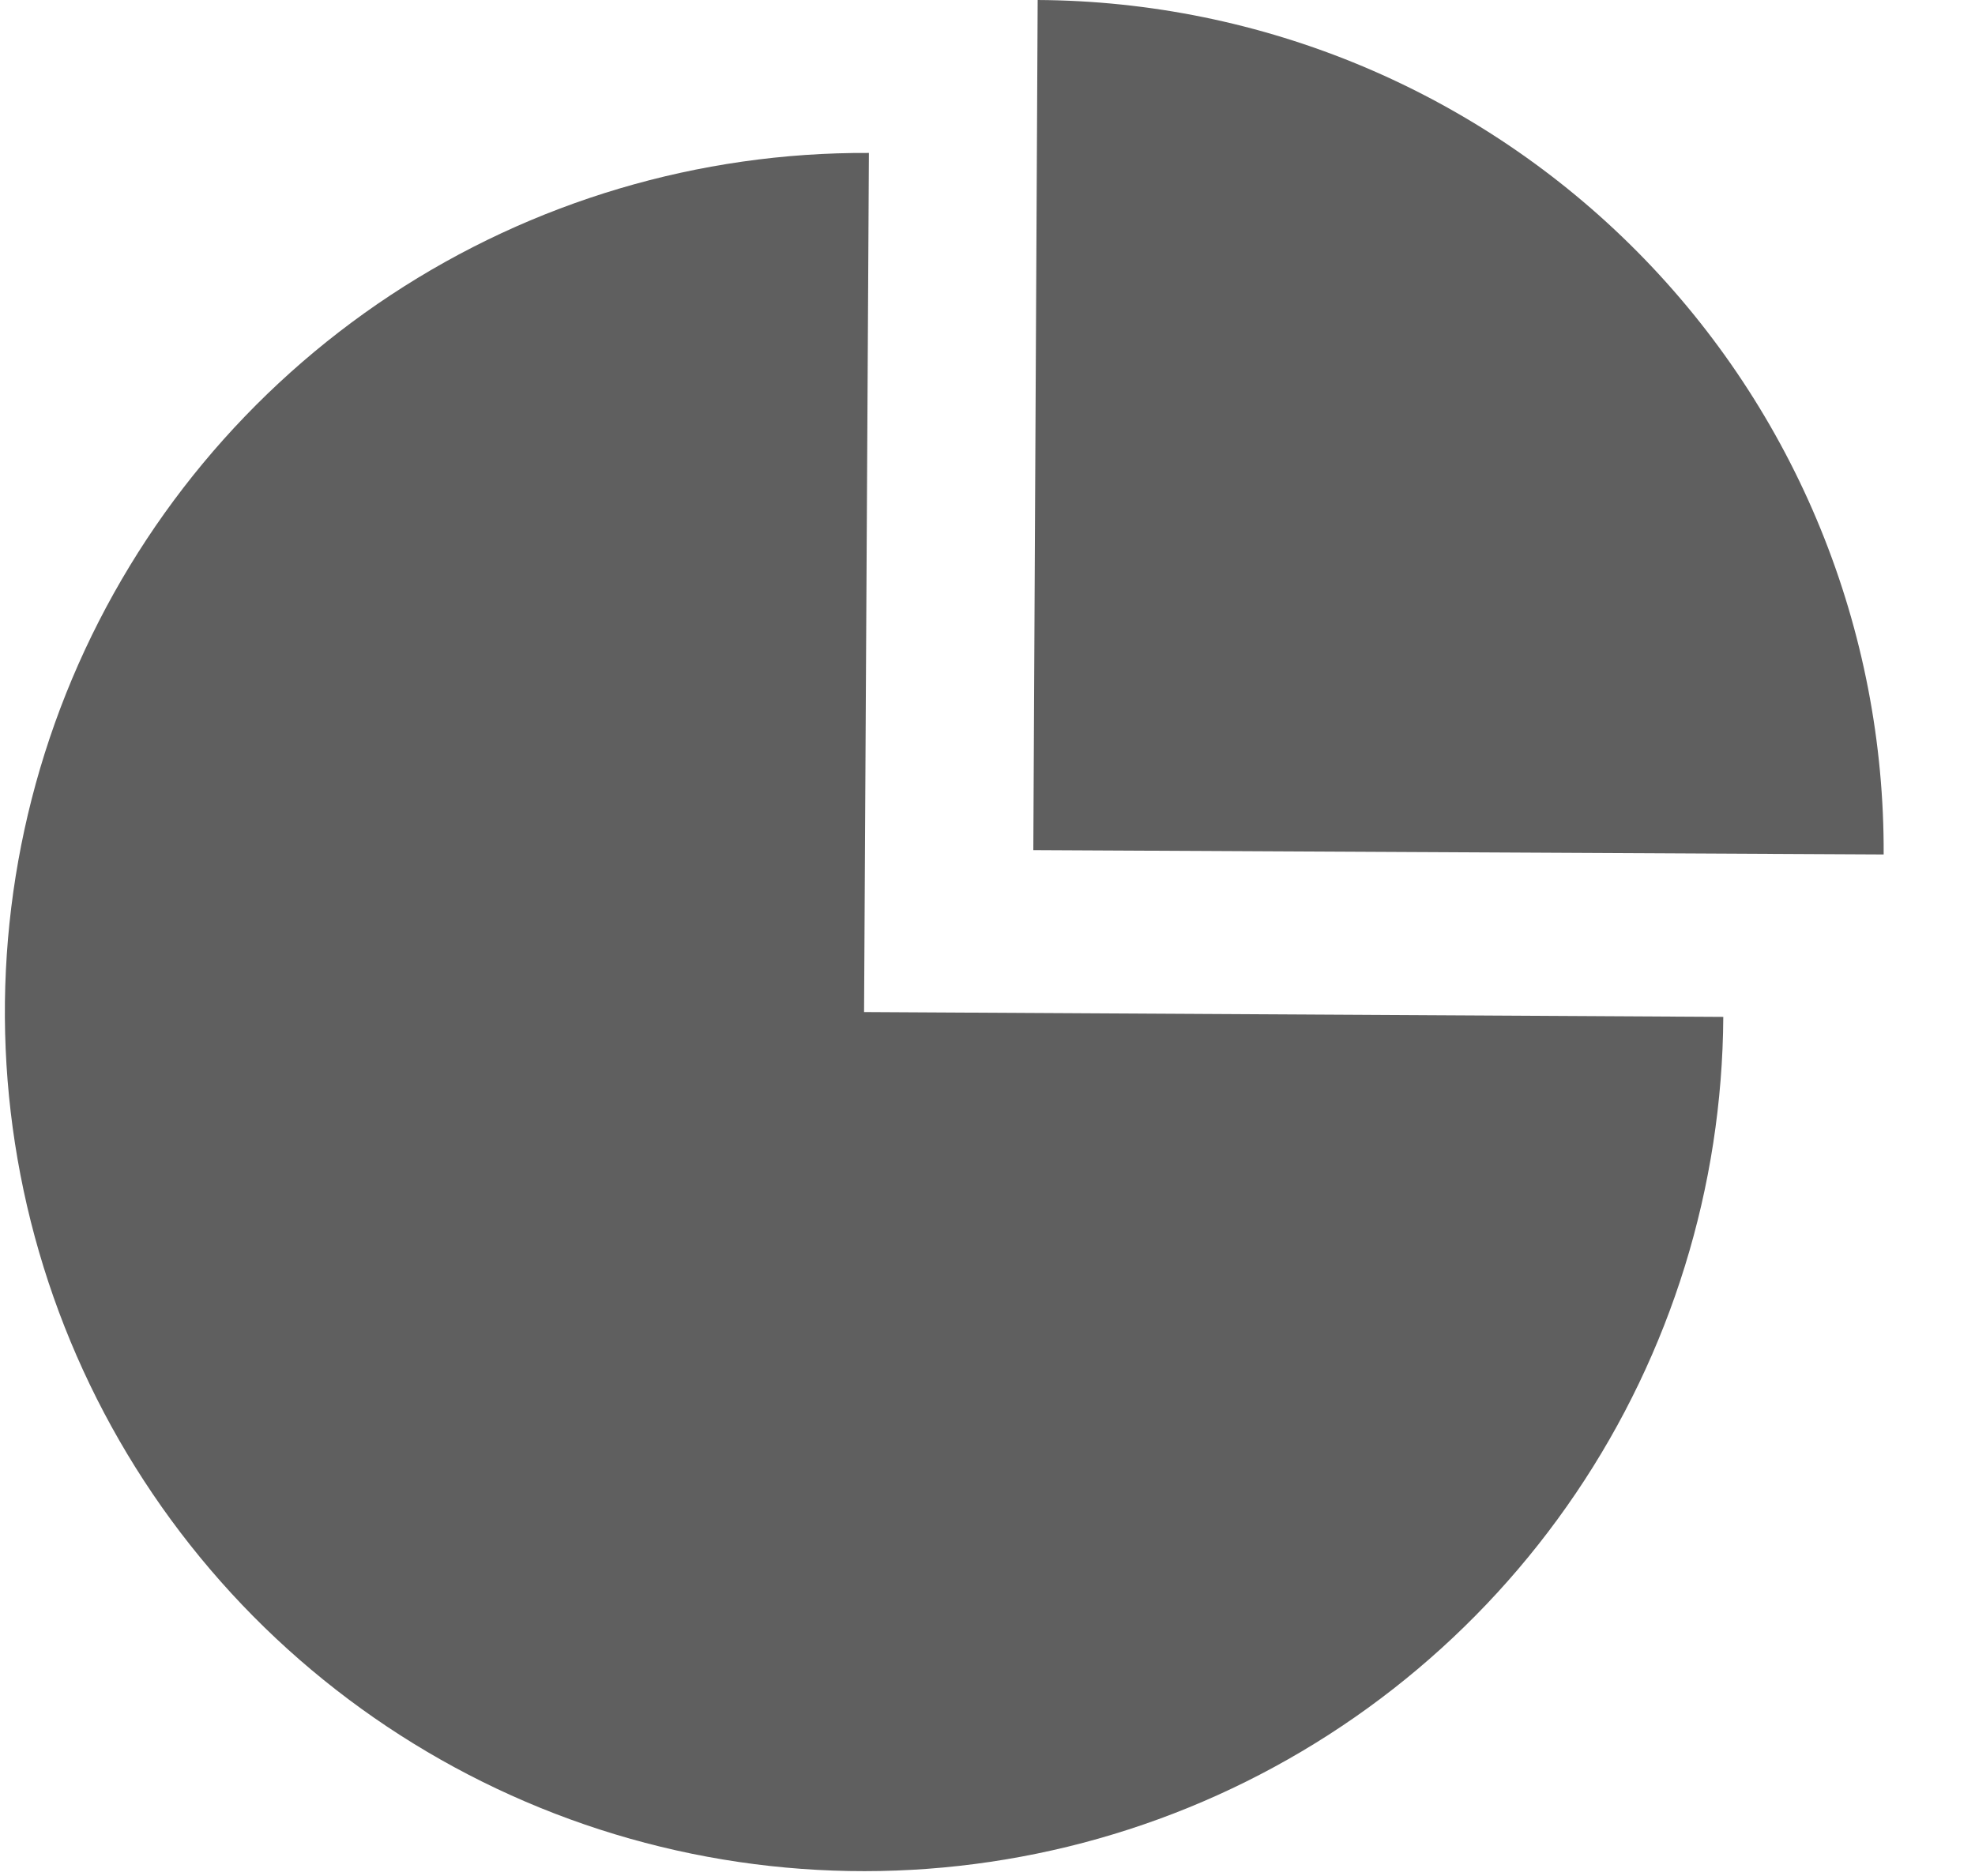 <svg width="20" height="19" viewBox="0 0 20 19" fill="none" xmlns="http://www.w3.org/2000/svg">
<path d="M17.451 10.299C17.441 12.02 16.922 13.7 15.957 15.125C14.993 16.55 13.628 17.658 12.034 18.308C10.441 18.957 8.69 19.119 7.004 18.774C5.318 18.429 3.773 17.591 2.563 16.368C1.353 15.144 0.533 13.589 0.207 11.899C-0.119 10.21 0.063 8.461 0.73 6.875C1.398 5.289 2.521 3.936 3.957 2.988C5.393 2.04 7.079 1.54 8.799 1.549L8.75 10.25L17.451 10.299Z" fill="#5F5F5F"/>
<path d="M19.075 8.654C19.08 7.523 18.863 6.403 18.436 5.356C18.009 4.309 17.379 3.356 16.584 2.553C15.788 1.749 14.842 1.11 13.8 0.672C12.757 0.234 11.639 0.006 10.508 0L10.464 8.61L19.075 8.654Z" fill="#5F5F5F"/>
</svg>
